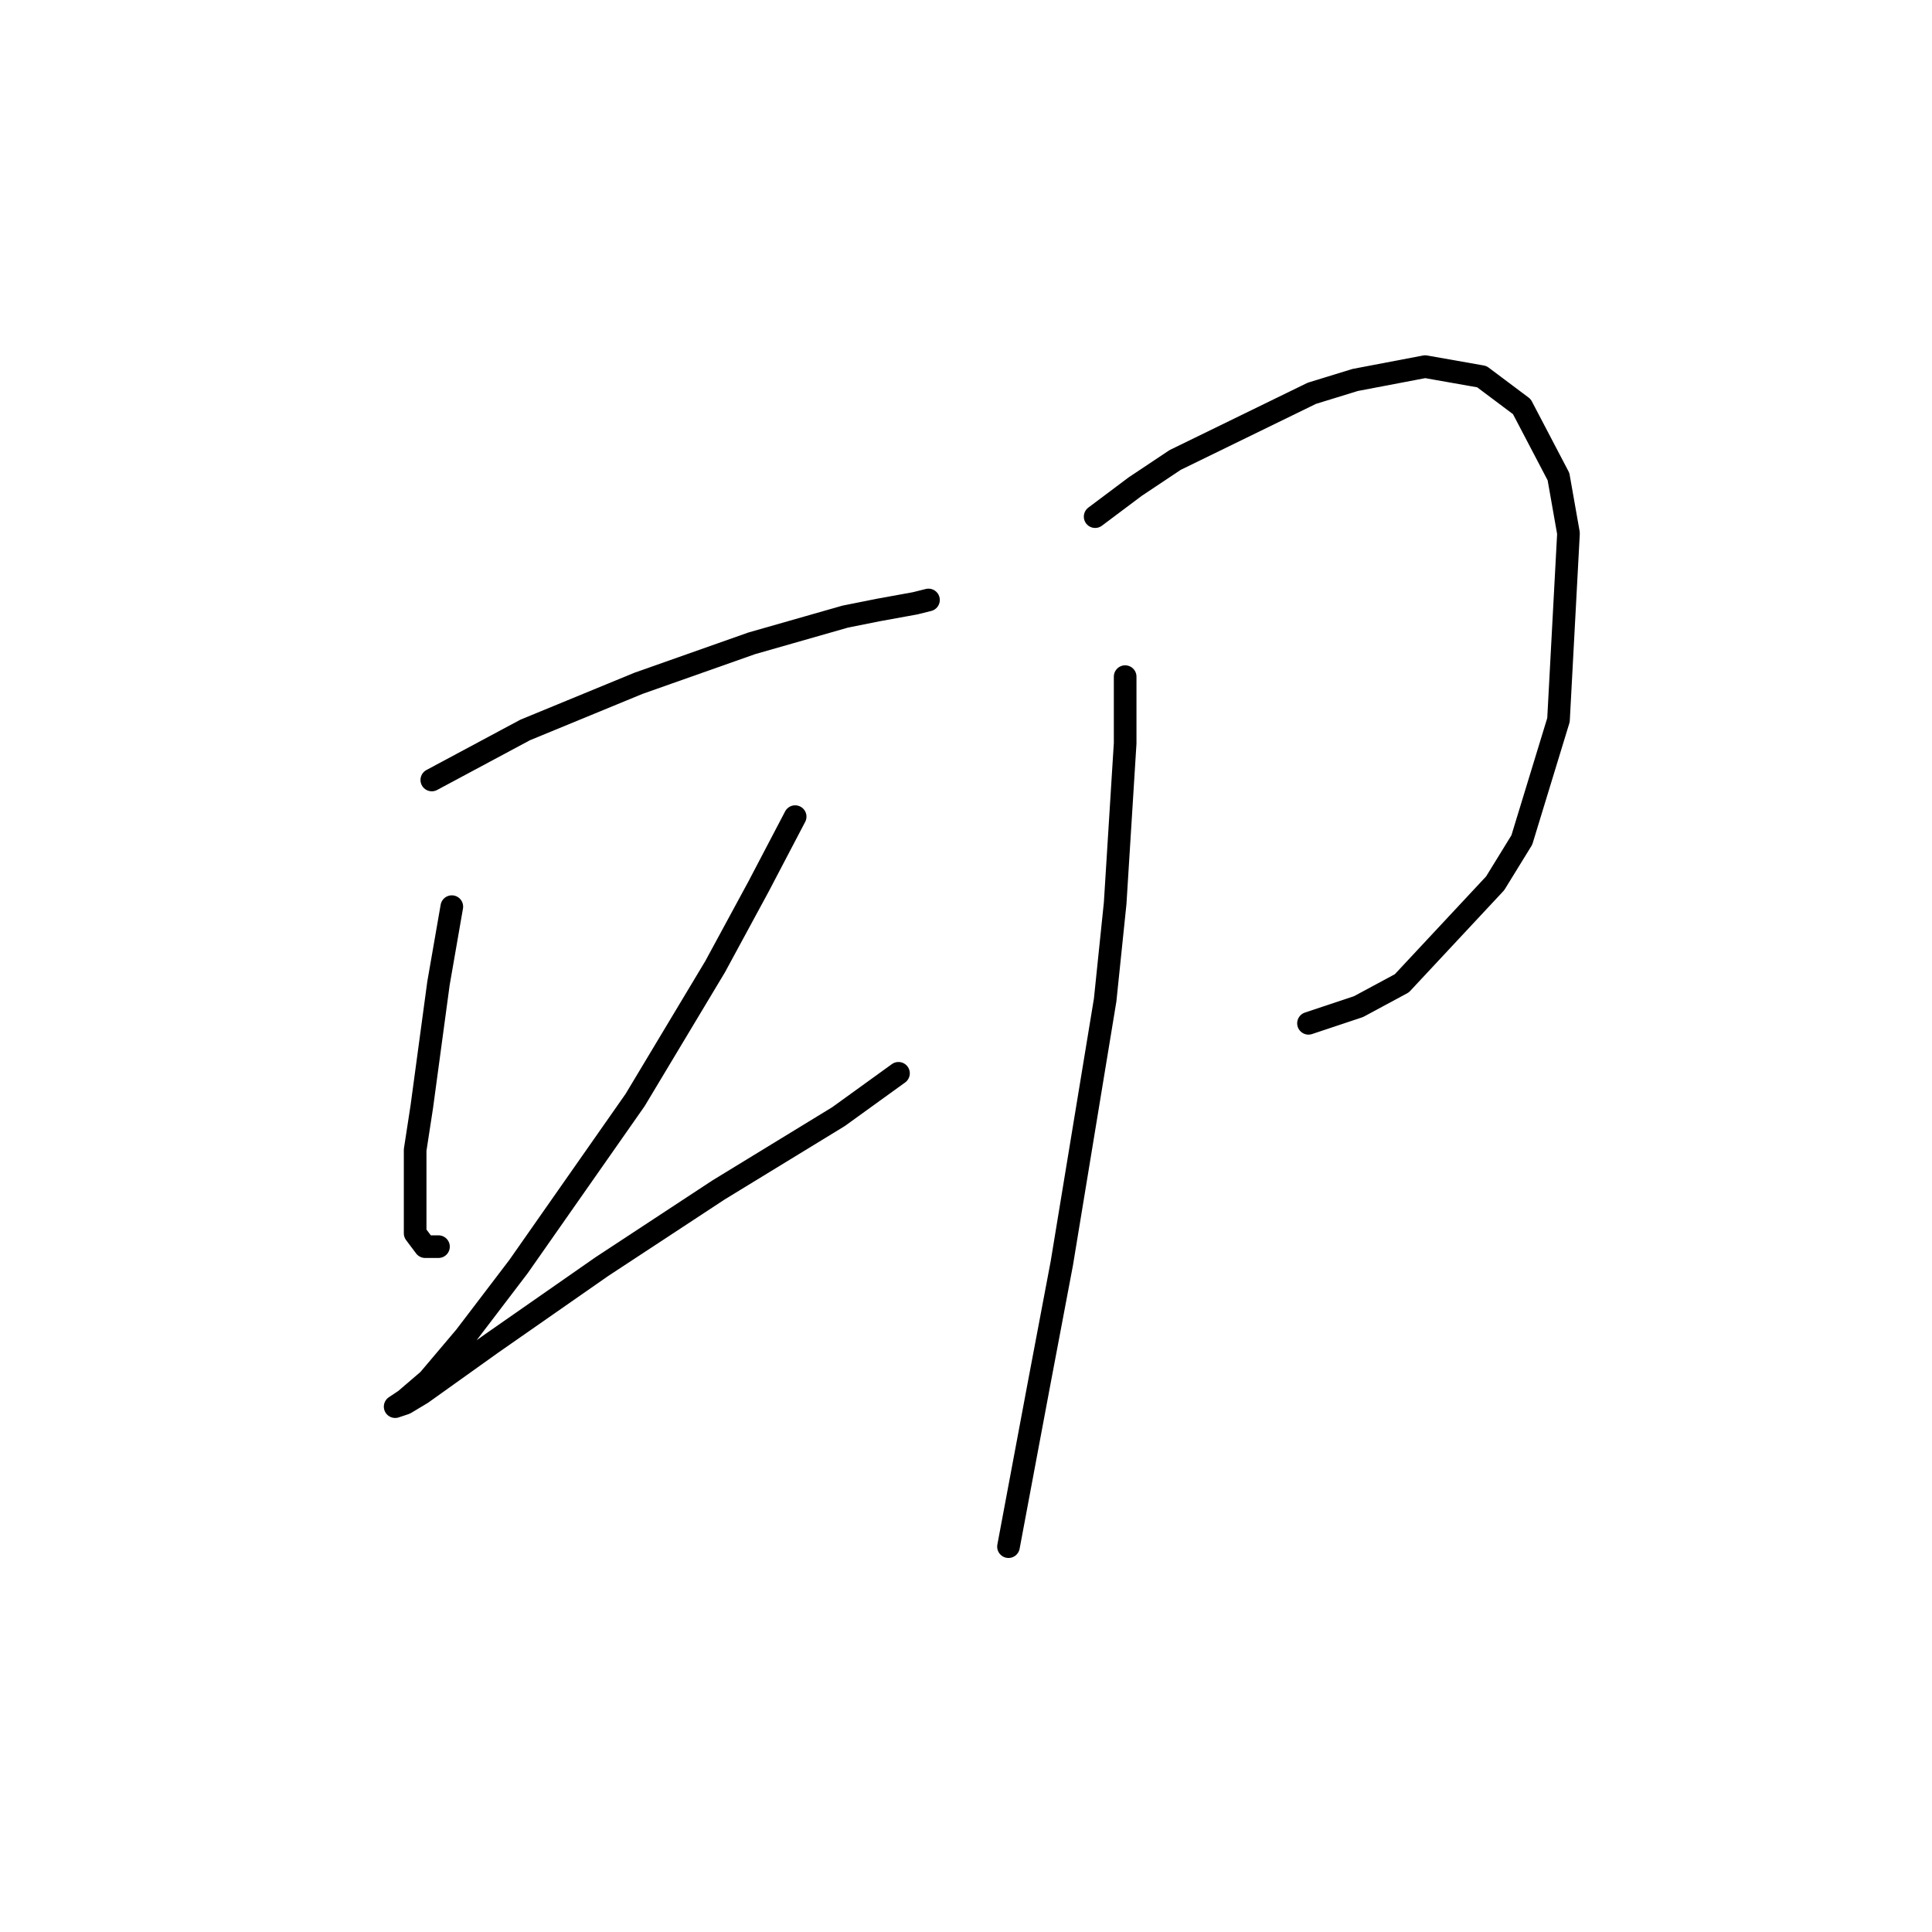 <?xml version="1.0" standalone="no"?>
    <svg width="256" height="256" xmlns="http://www.w3.org/2000/svg" version="1.1">
    <polyline stroke="black" stroke-width="3" stroke-linecap="round" fill="transparent" stroke-linejoin="round" points="57.217 103.351 69.585 96.725 84.602 90.542 99.62 85.241 111.987 81.708 116.404 80.824 121.262 79.941 123.029 79.499 123.029 79.499 " />
        <polyline stroke="black" stroke-width="3" stroke-linecap="round" fill="transparent" stroke-linejoin="round" points="59.868 120.135 58.101 130.294 55.892 146.636 55.009 152.378 55.009 163.42 56.334 165.187 58.101 165.187 58.101 165.187 " />
        <polyline stroke="black" stroke-width="3" stroke-linecap="round" fill="transparent" stroke-linejoin="round" points="105.362 108.209 100.503 117.485 94.761 128.085 84.16 145.753 68.701 167.837 61.634 177.113 56.776 182.855 53.684 185.505 52.359 186.388 53.684 185.946 55.892 184.621 65.168 177.996 79.743 167.837 95.203 157.678 111.103 147.961 119.054 142.219 119.054 142.219 " />
        <polyline stroke="black" stroke-width="3" stroke-linecap="round" fill="transparent" stroke-linejoin="round" points="145.113 68.457 150.414 64.482 155.714 60.948 173.823 52.115 179.565 50.348 188.841 48.581 196.349 49.906 201.65 53.881 206.508 63.157 207.833 70.666 206.508 95.4 201.65 111.301 198.116 117.043 185.749 130.294 180.007 133.385 173.382 135.594 173.382 135.594 " />
        <polyline stroke="black" stroke-width="3" stroke-linecap="round" fill="transparent" stroke-linejoin="round" points="149.089 89.658 149.089 98.492 147.764 119.693 146.439 132.502 140.697 167.395 137.605 183.738 133.63 204.939 133.63 204.939 " />
        </svg>